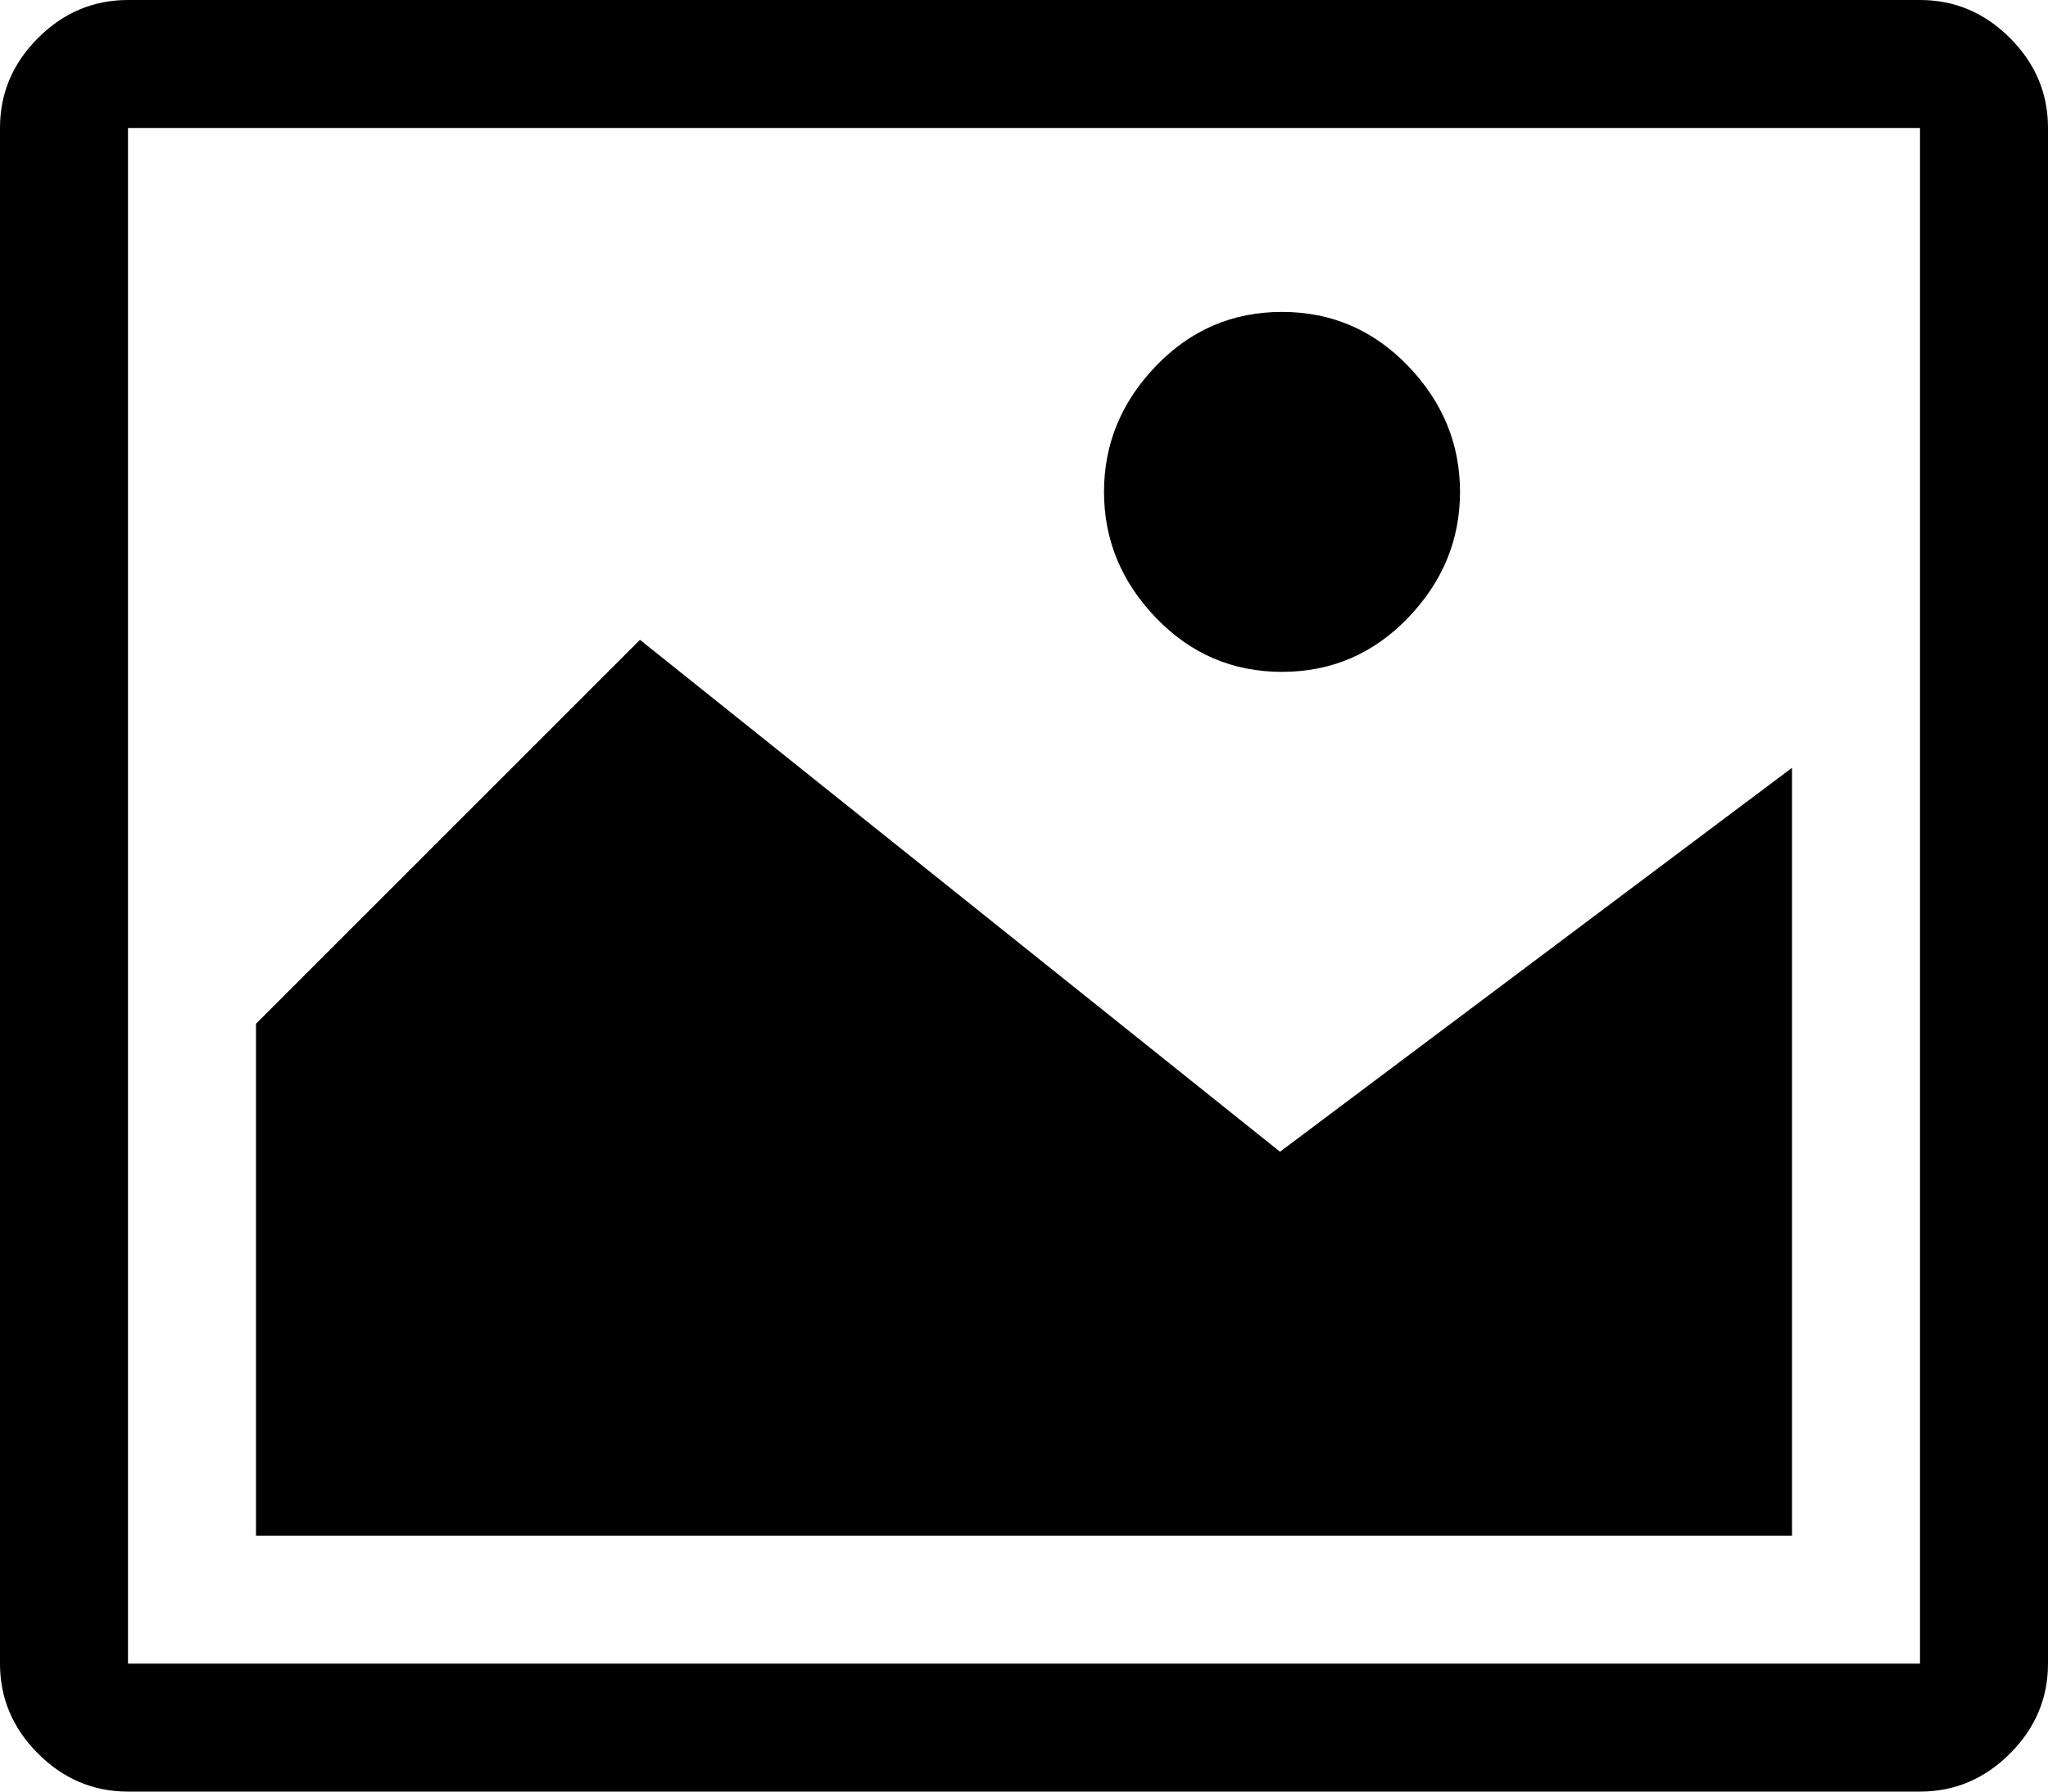 <svg width="30" height="26.25" viewBox="0 -50.625 30 26.25" xmlns="http://www.w3.org/2000/svg"><path d="M16.172 -43.418C16.172 -42.715 16.426 -42.1 16.934 -41.572C17.441 -41.045 18.057 -40.781 18.779 -40.781C19.502 -40.781 20.117 -41.045 20.625 -41.572C21.133 -42.1 21.387 -42.715 21.387 -43.418C21.387 -44.121 21.133 -44.736 20.625 -45.264C20.117 -45.791 19.502 -46.055 18.779 -46.055C18.057 -46.055 17.441 -45.791 16.934 -45.264C16.426 -44.736 16.172 -44.121 16.172 -43.418ZM24.375 -28.125L26.25 -28.125L26.25 -30L26.25 -33.75L26.25 -39.375L18.75 -33.75L9.375 -41.25L3.75 -35.625L3.75 -33.75L3.75 -30L3.75 -28.125L5.625 -28.125ZM28.125 -50.625L1.875 -50.625C1.367 -50.625 0.928 -50.439 0.557 -50.068C0.186 -49.697 0 -49.258 0 -48.75L0 -26.25C0 -25.742 0.186 -25.303 0.557 -24.932C0.928 -24.561 1.367 -24.375 1.875 -24.375L28.125 -24.375C28.633 -24.375 29.072 -24.561 29.443 -24.932C29.814 -25.303 30 -25.742 30 -26.25L30 -48.75C30 -49.258 29.814 -49.697 29.443 -50.068C29.072 -50.439 28.633 -50.625 28.125 -50.625ZM28.125 -26.25L1.875 -26.25L1.875 -48.75L28.125 -48.75ZM28.125 -26.25"></path></svg>